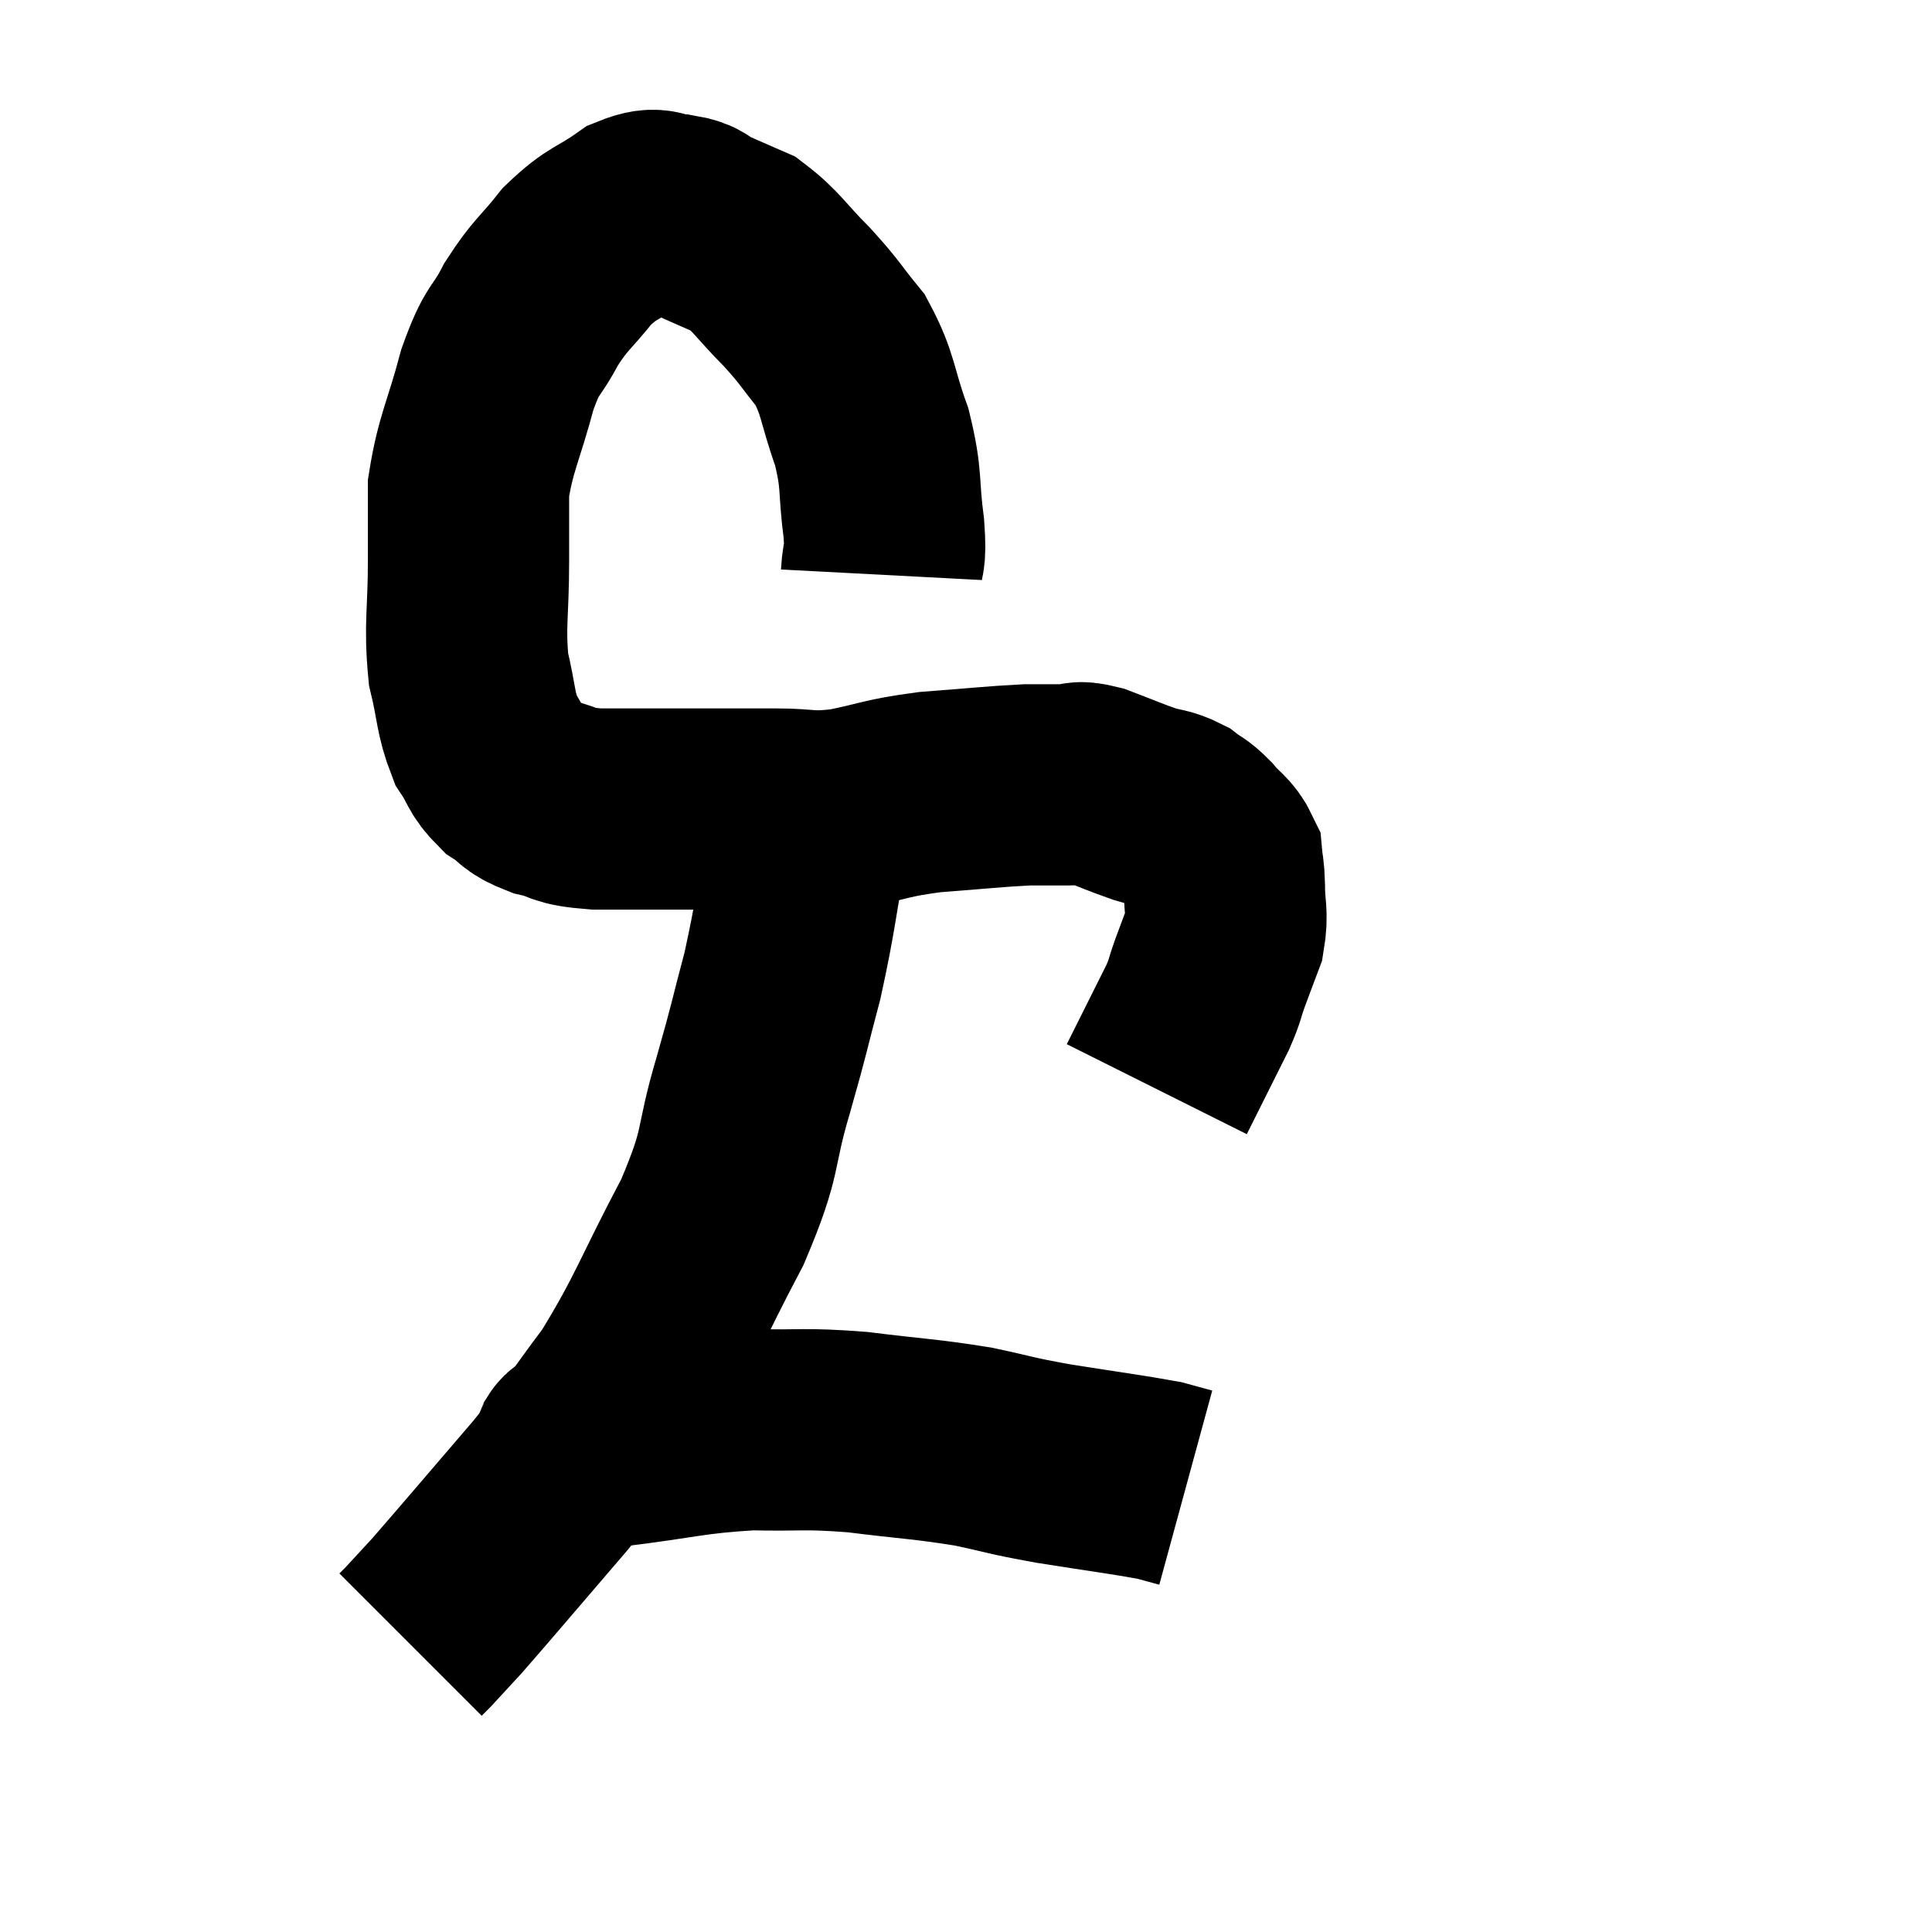 <svg width="48" height="48" viewBox="0 0 48 48" xmlns="http://www.w3.org/2000/svg"><path d="M 21.9 14.28 C 21.93 13.71, 22.02 13.995, 21.96 13.14 C 21.81 12, 21.93 11.97, 21.66 10.86 C 21.27 9.78, 21.345 9.57, 20.88 8.7 C 20.34 8.04, 20.4 8.04, 19.8 7.38 C 19.14 6.72, 19.05 6.495, 18.48 6.06 C 18 5.85, 17.925 5.82, 17.52 5.64 C 17.19 5.49, 17.295 5.415, 16.86 5.34 C 16.32 5.34, 16.41 5.085, 15.78 5.34 C 15.06 5.85, 14.985 5.745, 14.34 6.36 C 13.77 7.08, 13.695 7.035, 13.2 7.8 C 12.78 8.61, 12.75 8.34, 12.36 9.42 C 12 10.77, 11.82 10.995, 11.64 12.12 C 11.64 13.02, 11.64 12.795, 11.64 13.92 C 11.64 15.27, 11.535 15.51, 11.64 16.62 C 11.85 17.49, 11.805 17.7, 12.06 18.36 C 12.36 18.81, 12.3 18.9, 12.66 19.26 C 13.08 19.53, 12.96 19.59, 13.5 19.8 C 14.16 19.95, 13.89 20.025, 14.82 20.1 C 16.02 20.1, 16.11 20.1, 17.22 20.1 C 18.24 20.1, 18.315 20.1, 19.26 20.1 C 20.13 20.1, 20.04 20.205, 21 20.1 C 22.05 19.89, 21.975 19.83, 23.1 19.68 C 24.3 19.59, 24.645 19.545, 25.5 19.5 C 26.01 19.5, 26.1 19.5, 26.52 19.5 C 26.85 19.5, 26.7 19.38, 27.18 19.5 C 27.81 19.74, 27.93 19.8, 28.44 19.98 C 28.83 20.1, 28.89 20.055, 29.22 20.22 C 29.49 20.43, 29.475 20.355, 29.76 20.64 C 30.06 21, 30.195 21.015, 30.36 21.36 C 30.39 21.69, 30.405 21.555, 30.42 22.02 C 30.42 22.62, 30.51 22.68, 30.42 23.22 C 30.24 23.7, 30.225 23.73, 30.06 24.18 C 29.91 24.6, 29.955 24.57, 29.76 25.02 C 29.52 25.5, 29.49 25.56, 29.28 25.98 C 29.1 26.34, 29.055 26.43, 28.92 26.7 C 28.83 26.88, 28.785 26.97, 28.74 27.06 L 28.74 27.06" fill="none" stroke="black" stroke-width="5"></path><path d="M 20.1 20.64 C 19.77 22.44, 19.785 22.665, 19.44 24.24 C 19.08 25.59, 19.155 25.41, 18.72 26.94 C 18.21 28.65, 18.495 28.485, 17.7 30.36 C 16.62 32.4, 16.545 32.805, 15.54 34.44 C 14.61 35.67, 14.79 35.535, 13.68 36.9 C 12.39 38.4, 11.925 38.955, 11.1 39.9 C 10.74 40.29, 10.56 40.485, 10.38 40.68 C 10.38 40.68, 10.425 40.635, 10.38 40.68 L 10.2 40.86" fill="none" stroke="black" stroke-width="5"></path><path d="M 14.1 36.24 C 14.16 36.15, 14.145 36.135, 14.22 36.06 C 14.31 36, 14.16 35.97, 14.4 35.94 C 14.79 35.94, 14.115 36.045, 15.18 35.94 C 16.92 35.73, 17.13 35.61, 18.66 35.52 C 19.98 35.55, 19.92 35.475, 21.3 35.58 C 22.74 35.76, 22.965 35.745, 24.18 35.94 C 25.17 36.15, 25.005 36.15, 26.16 36.36 C 27.48 36.57, 27.975 36.63, 28.8 36.78 C 29.13 36.87, 29.295 36.915, 29.46 36.96 L 29.46 36.96" fill="none" stroke="black" stroke-width="5"></path></svg>